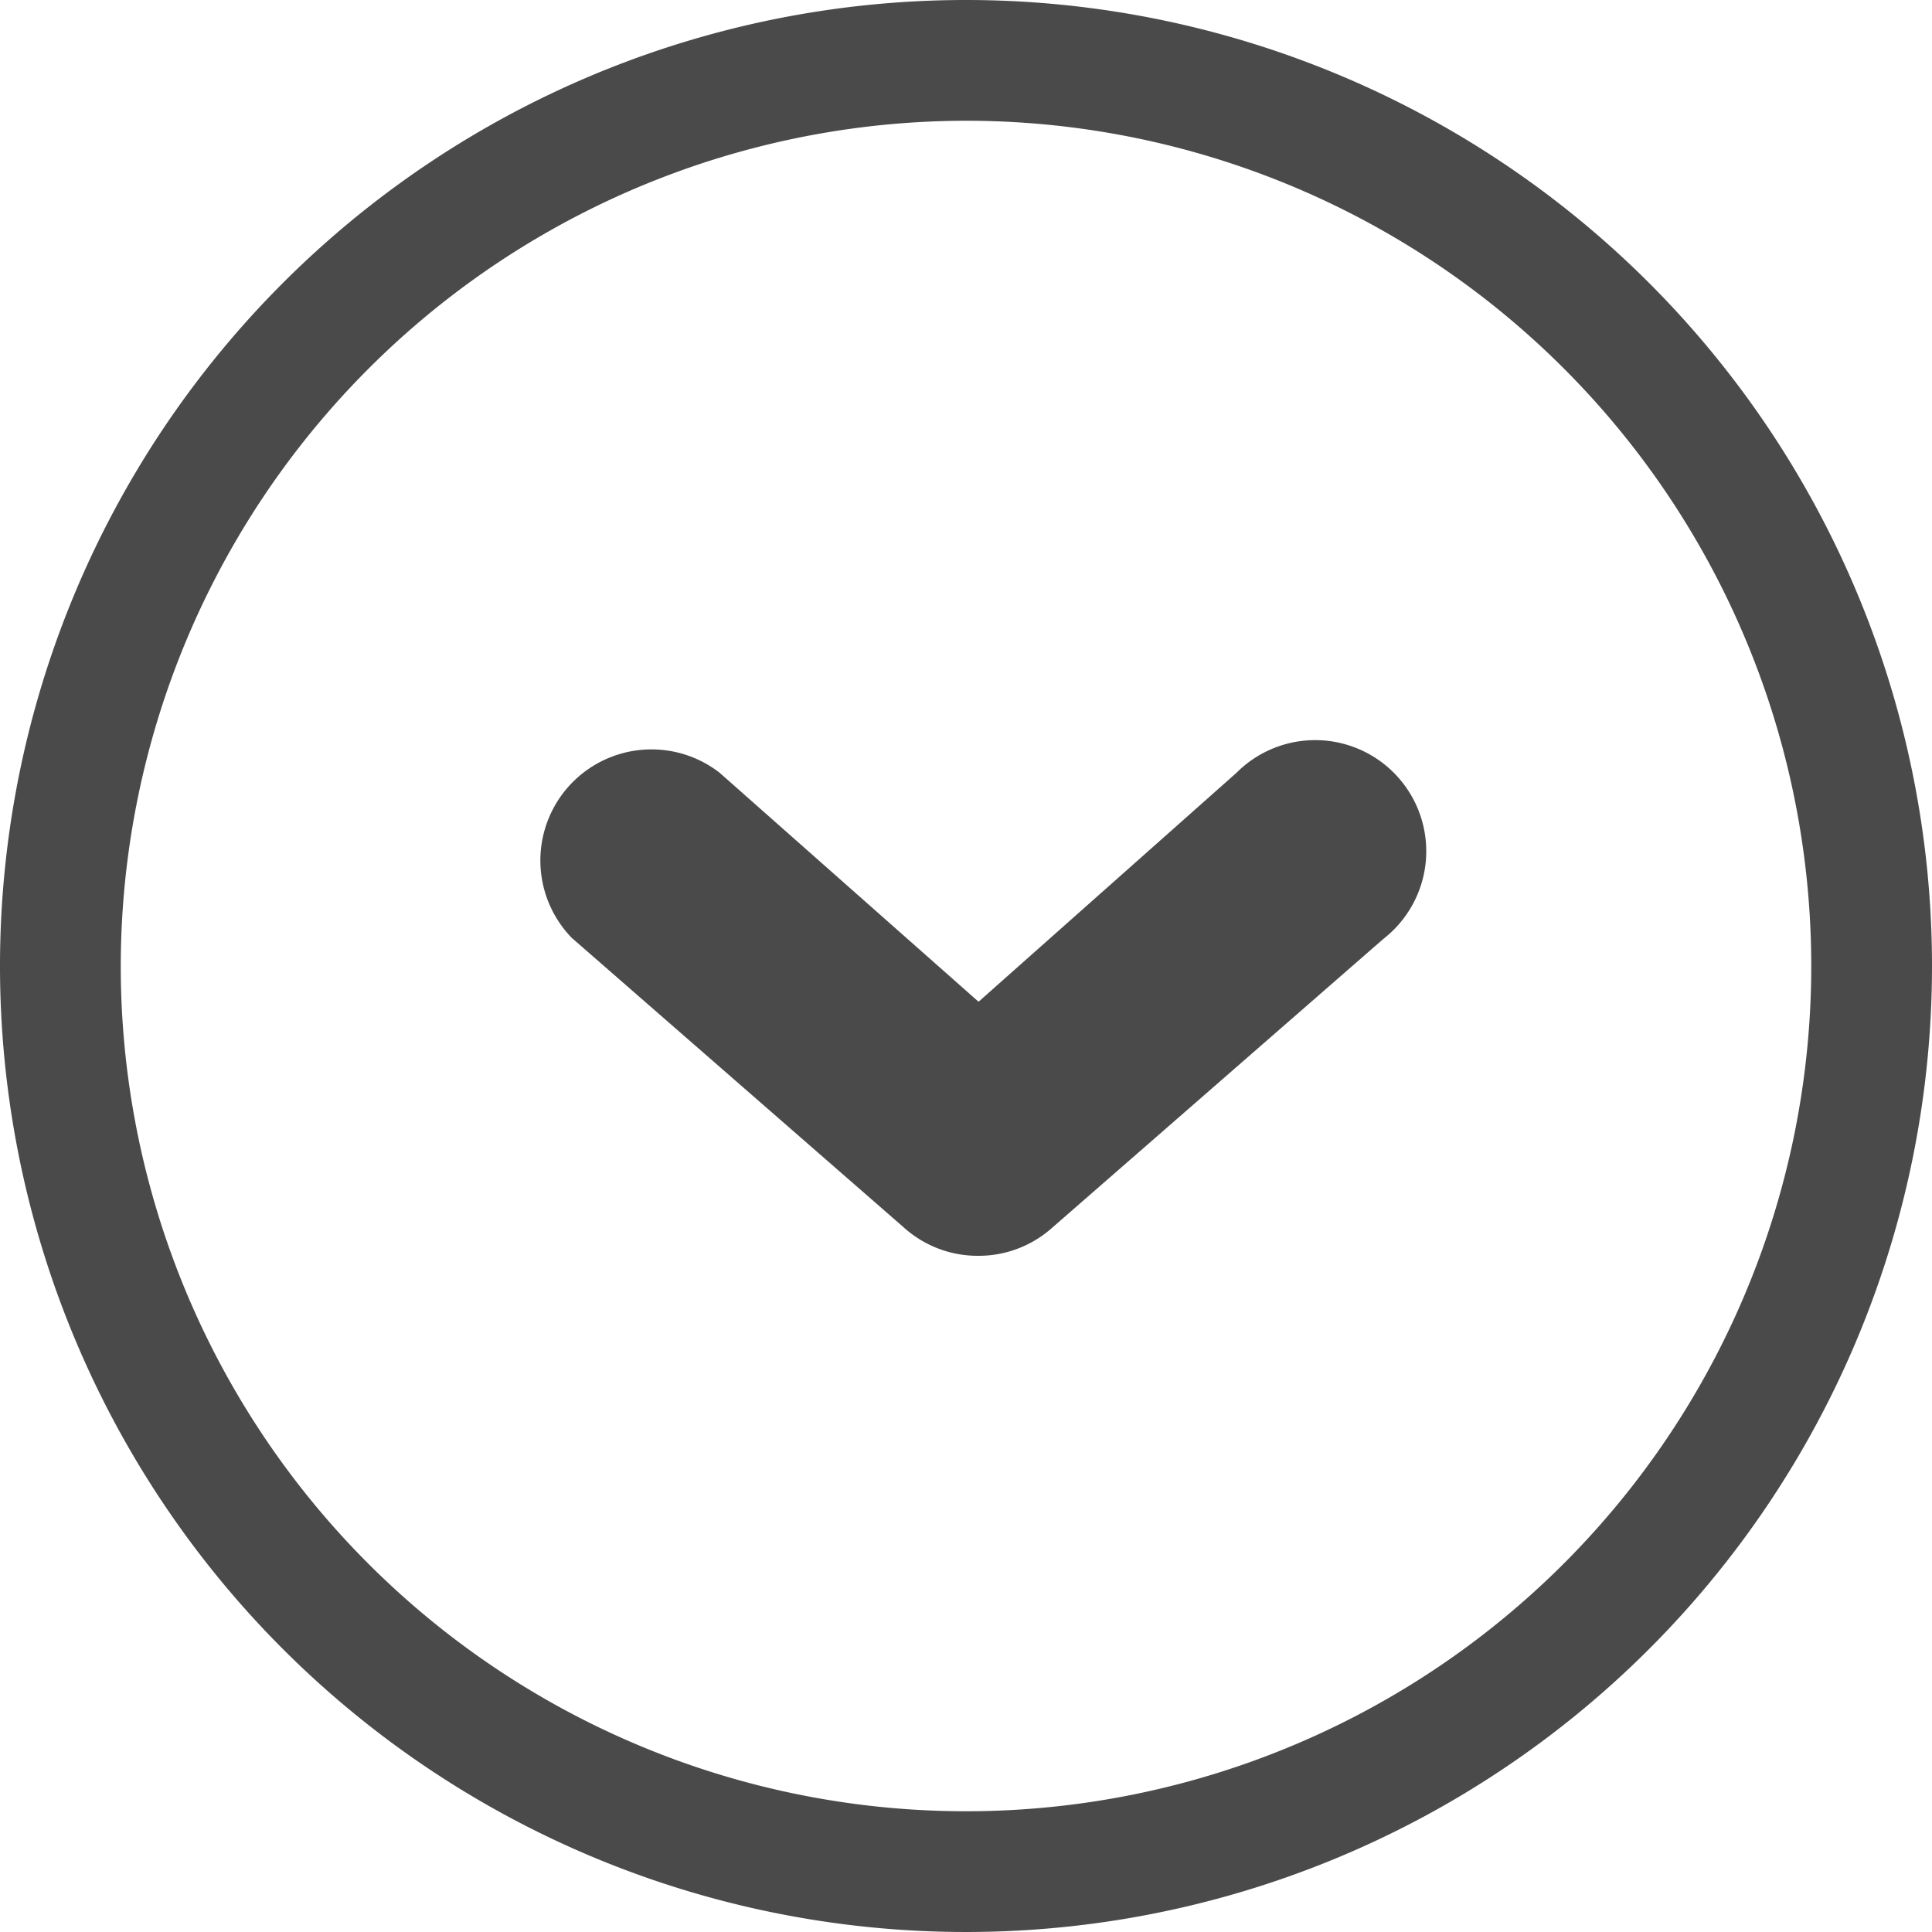 <svg xmlns="http://www.w3.org/2000/svg" viewBox="0 0 20 20"><defs><style>.a{fill:#4a4a4a;}</style></defs><path class="a" d="M10,1.25A8.75,8.75,0,1,1,1.25,10,8.76,8.76,0,0,1,10,1.25M10,0A10,10,0,1,0,20,10,10,10,0,0,0,10,0Z"/><path class="a" d="M10.12,13a1.14,1.14,0,0,1-.76-.29l-3.44-3A1.15,1.15,0,0,1,7.45,8l2.68,2.37L12.8,8a1.15,1.15,0,1,1,1.52,1.72l-3.44,3A1.14,1.14,0,0,1,10.12,13Z"/></svg>